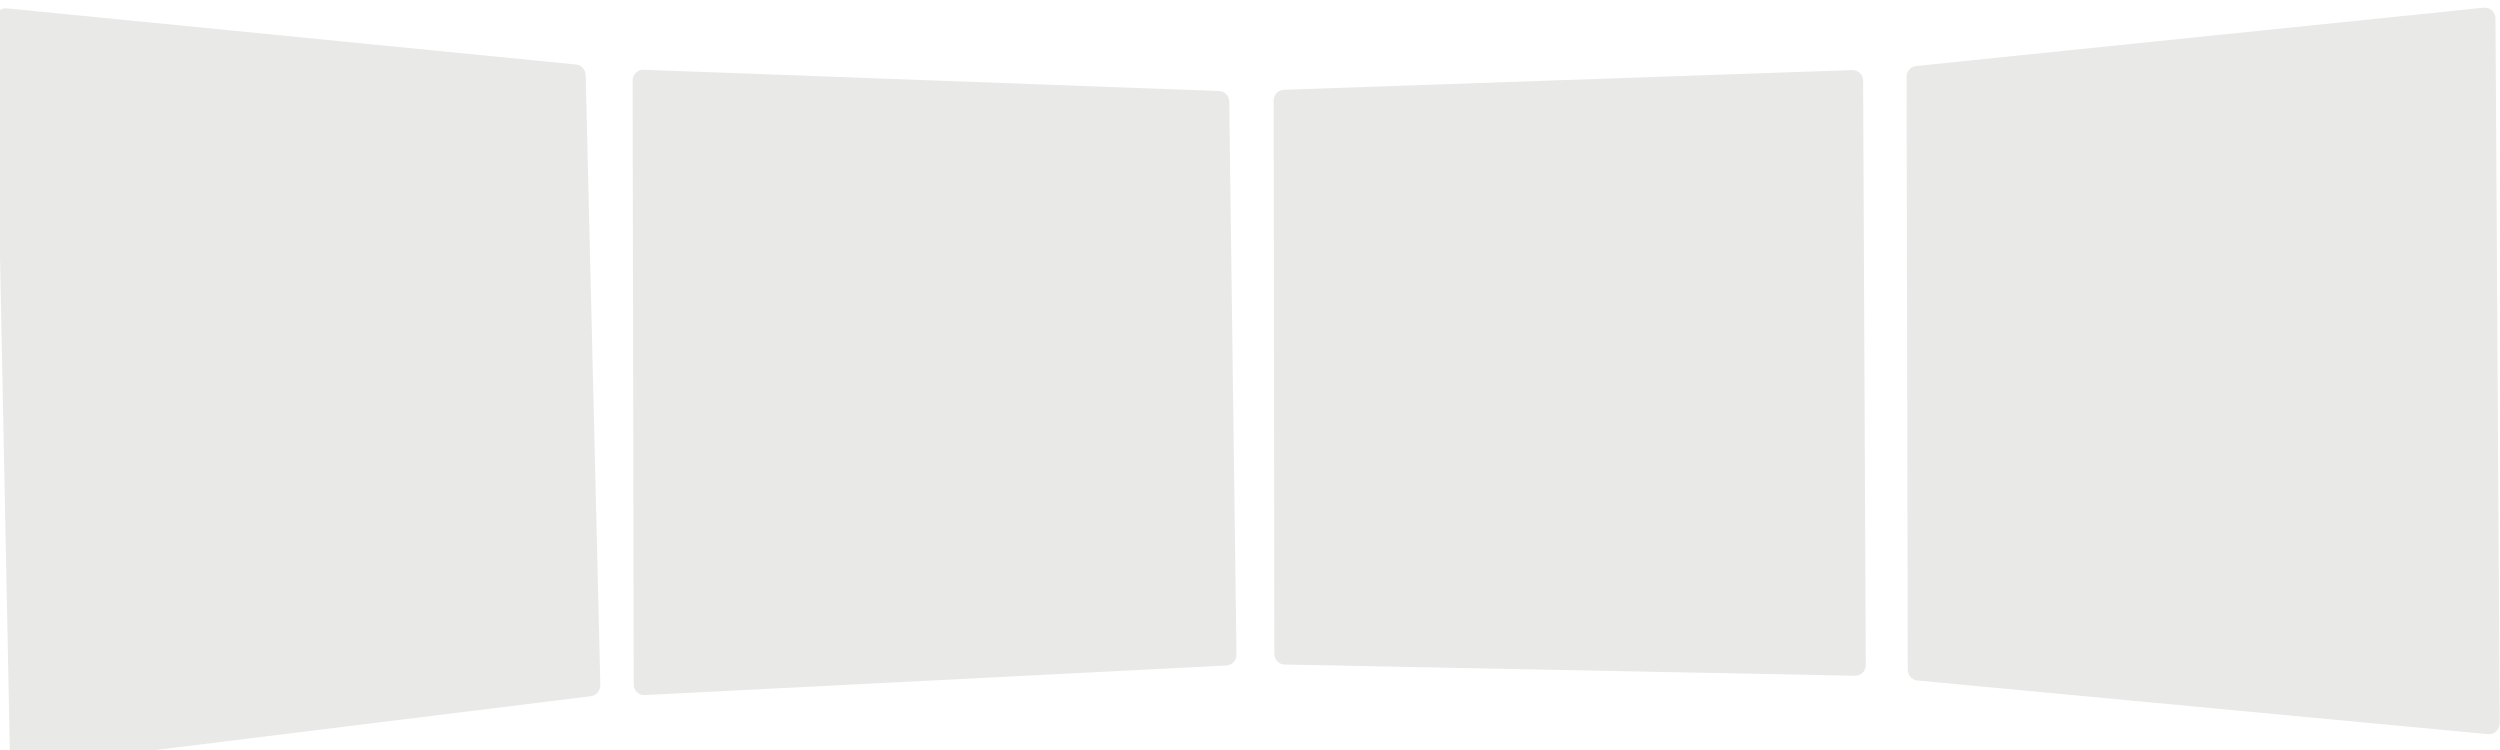 <svg width="2182" height="655" viewBox="0 0 2182 655" fill="none" xmlns="http://www.w3.org/2000/svg">
<path d="M552.167 70.114L553.1 597.483C553.127 602.724 557.5 606.943 562.777 606.664L1070.49 580.833C1075.44 580.6 1079.28 576.483 1079.21 571.536L1072.87 88.515C1072.8 83.61 1068.9 79.636 1064.03 79.448L561.728 60.889C556.528 60.706 552.181 64.872 552.208 70.113L552.167 70.114Z" fill="#E9E9E8"/>
<path d="M1626.12 70.136L1628.46 580.38C1628.57 585.62 1624.31 589.952 1619.03 589.812L1121.2 579.999C1116.25 579.897 1112.3 575.881 1112.24 570.935L1111.67 87.67C1111.61 82.765 1115.41 78.69 1120.27 78.374L1616.36 61.166C1621.55 60.846 1626.01 64.897 1626.12 70.136Z" fill="#E9E9E8"/>
<path d="M2178.06 16.051L2181.78 630.89C2181.89 636.423 2177.63 640.965 2172.35 640.825L1674.04 593.995C1669.09 593.85 1665.13 589.626 1665.07 584.427L1664.06 67.374C1663.99 62.217 1667.79 57.891 1672.65 57.575L2168.3 6.662C2173.49 6.3 2177.95 10.602 2178.06 16.093L2178.06 16.051Z" fill="#E9E9E8"/>
<path d="M-4.114 17.211L8.679 659.184C8.711 664.886 13.088 669.399 18.366 669.12L515.26 607.707C520.202 607.433 524.042 602.98 523.971 597.614L511.205 66.081C511.135 60.757 507.222 56.448 502.357 56.261L5.396 7.233C0.196 7.05 -4.146 11.551 -4.114 17.211Z" fill="#E9E9E8"/>
</svg>
